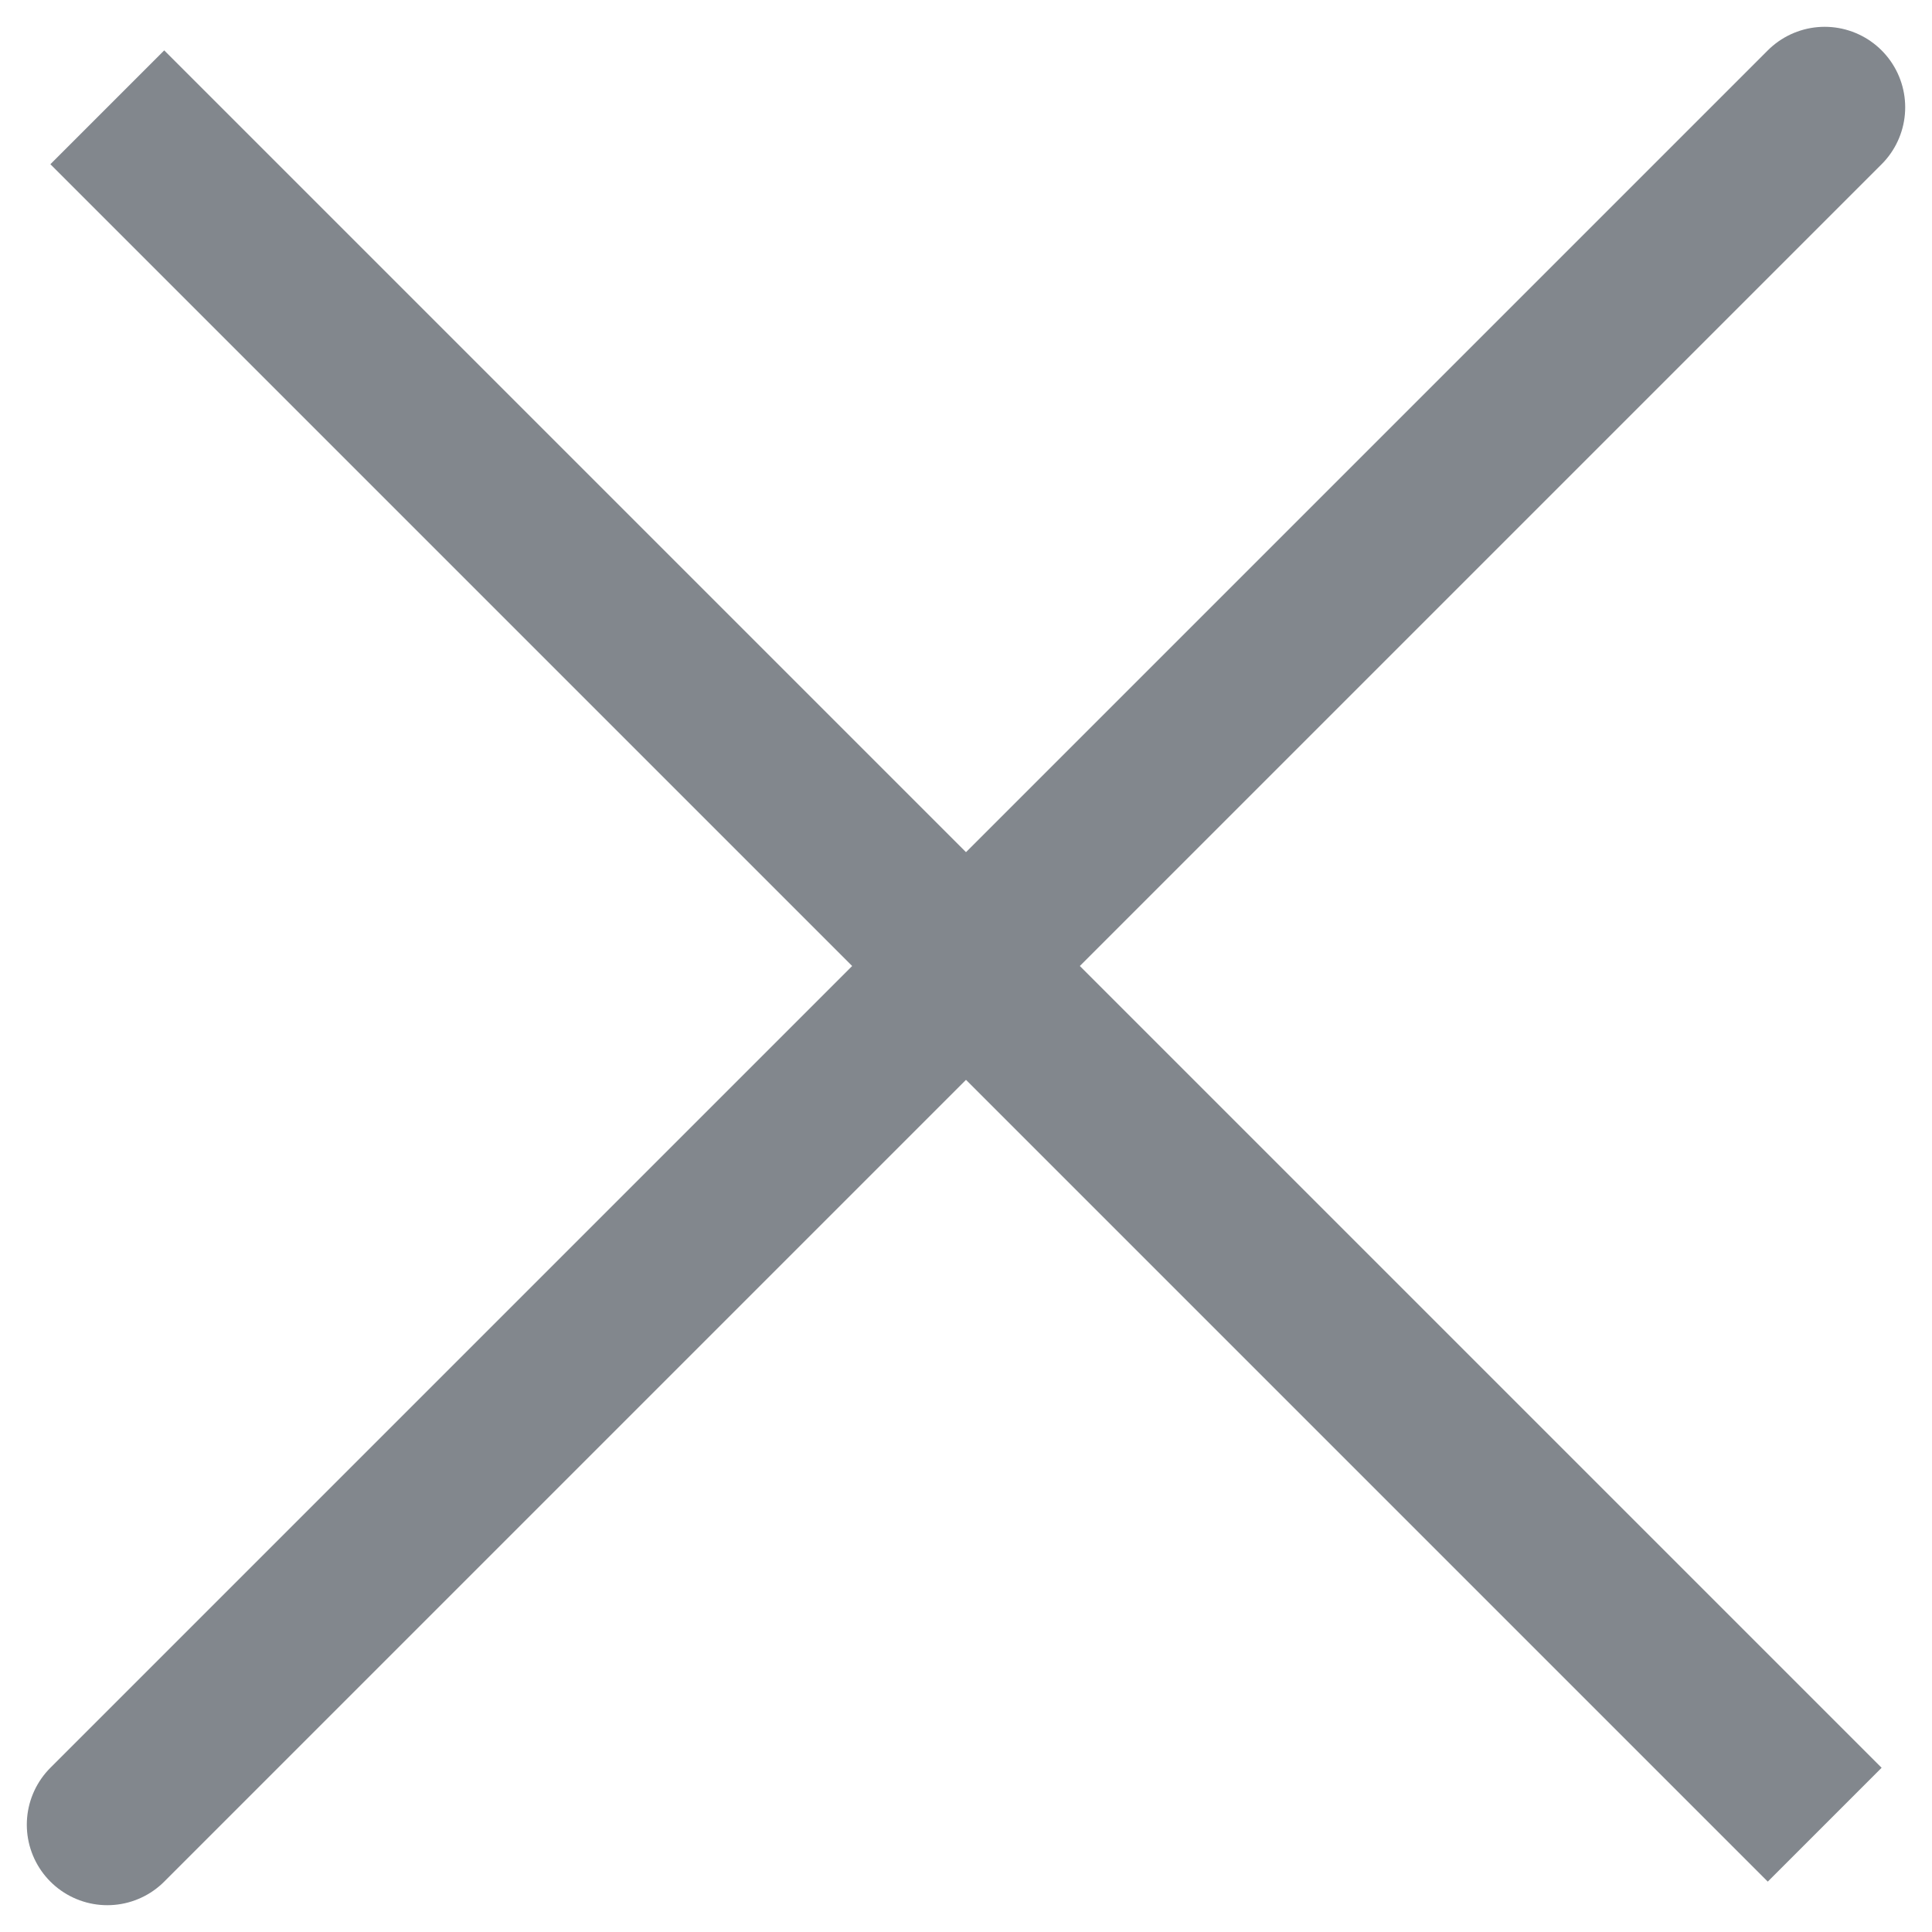 <svg width="24" height="24" viewBox="0 0 24 24" fill="none" xmlns="http://www.w3.org/2000/svg">
<path d="M22.667 1.333L1.333 22.667M22.667 22.667L1.333 1.333L22.667 22.667Z" stroke="#82878D" stroke-width="2" stroke-linecap="round"/>
</svg>

